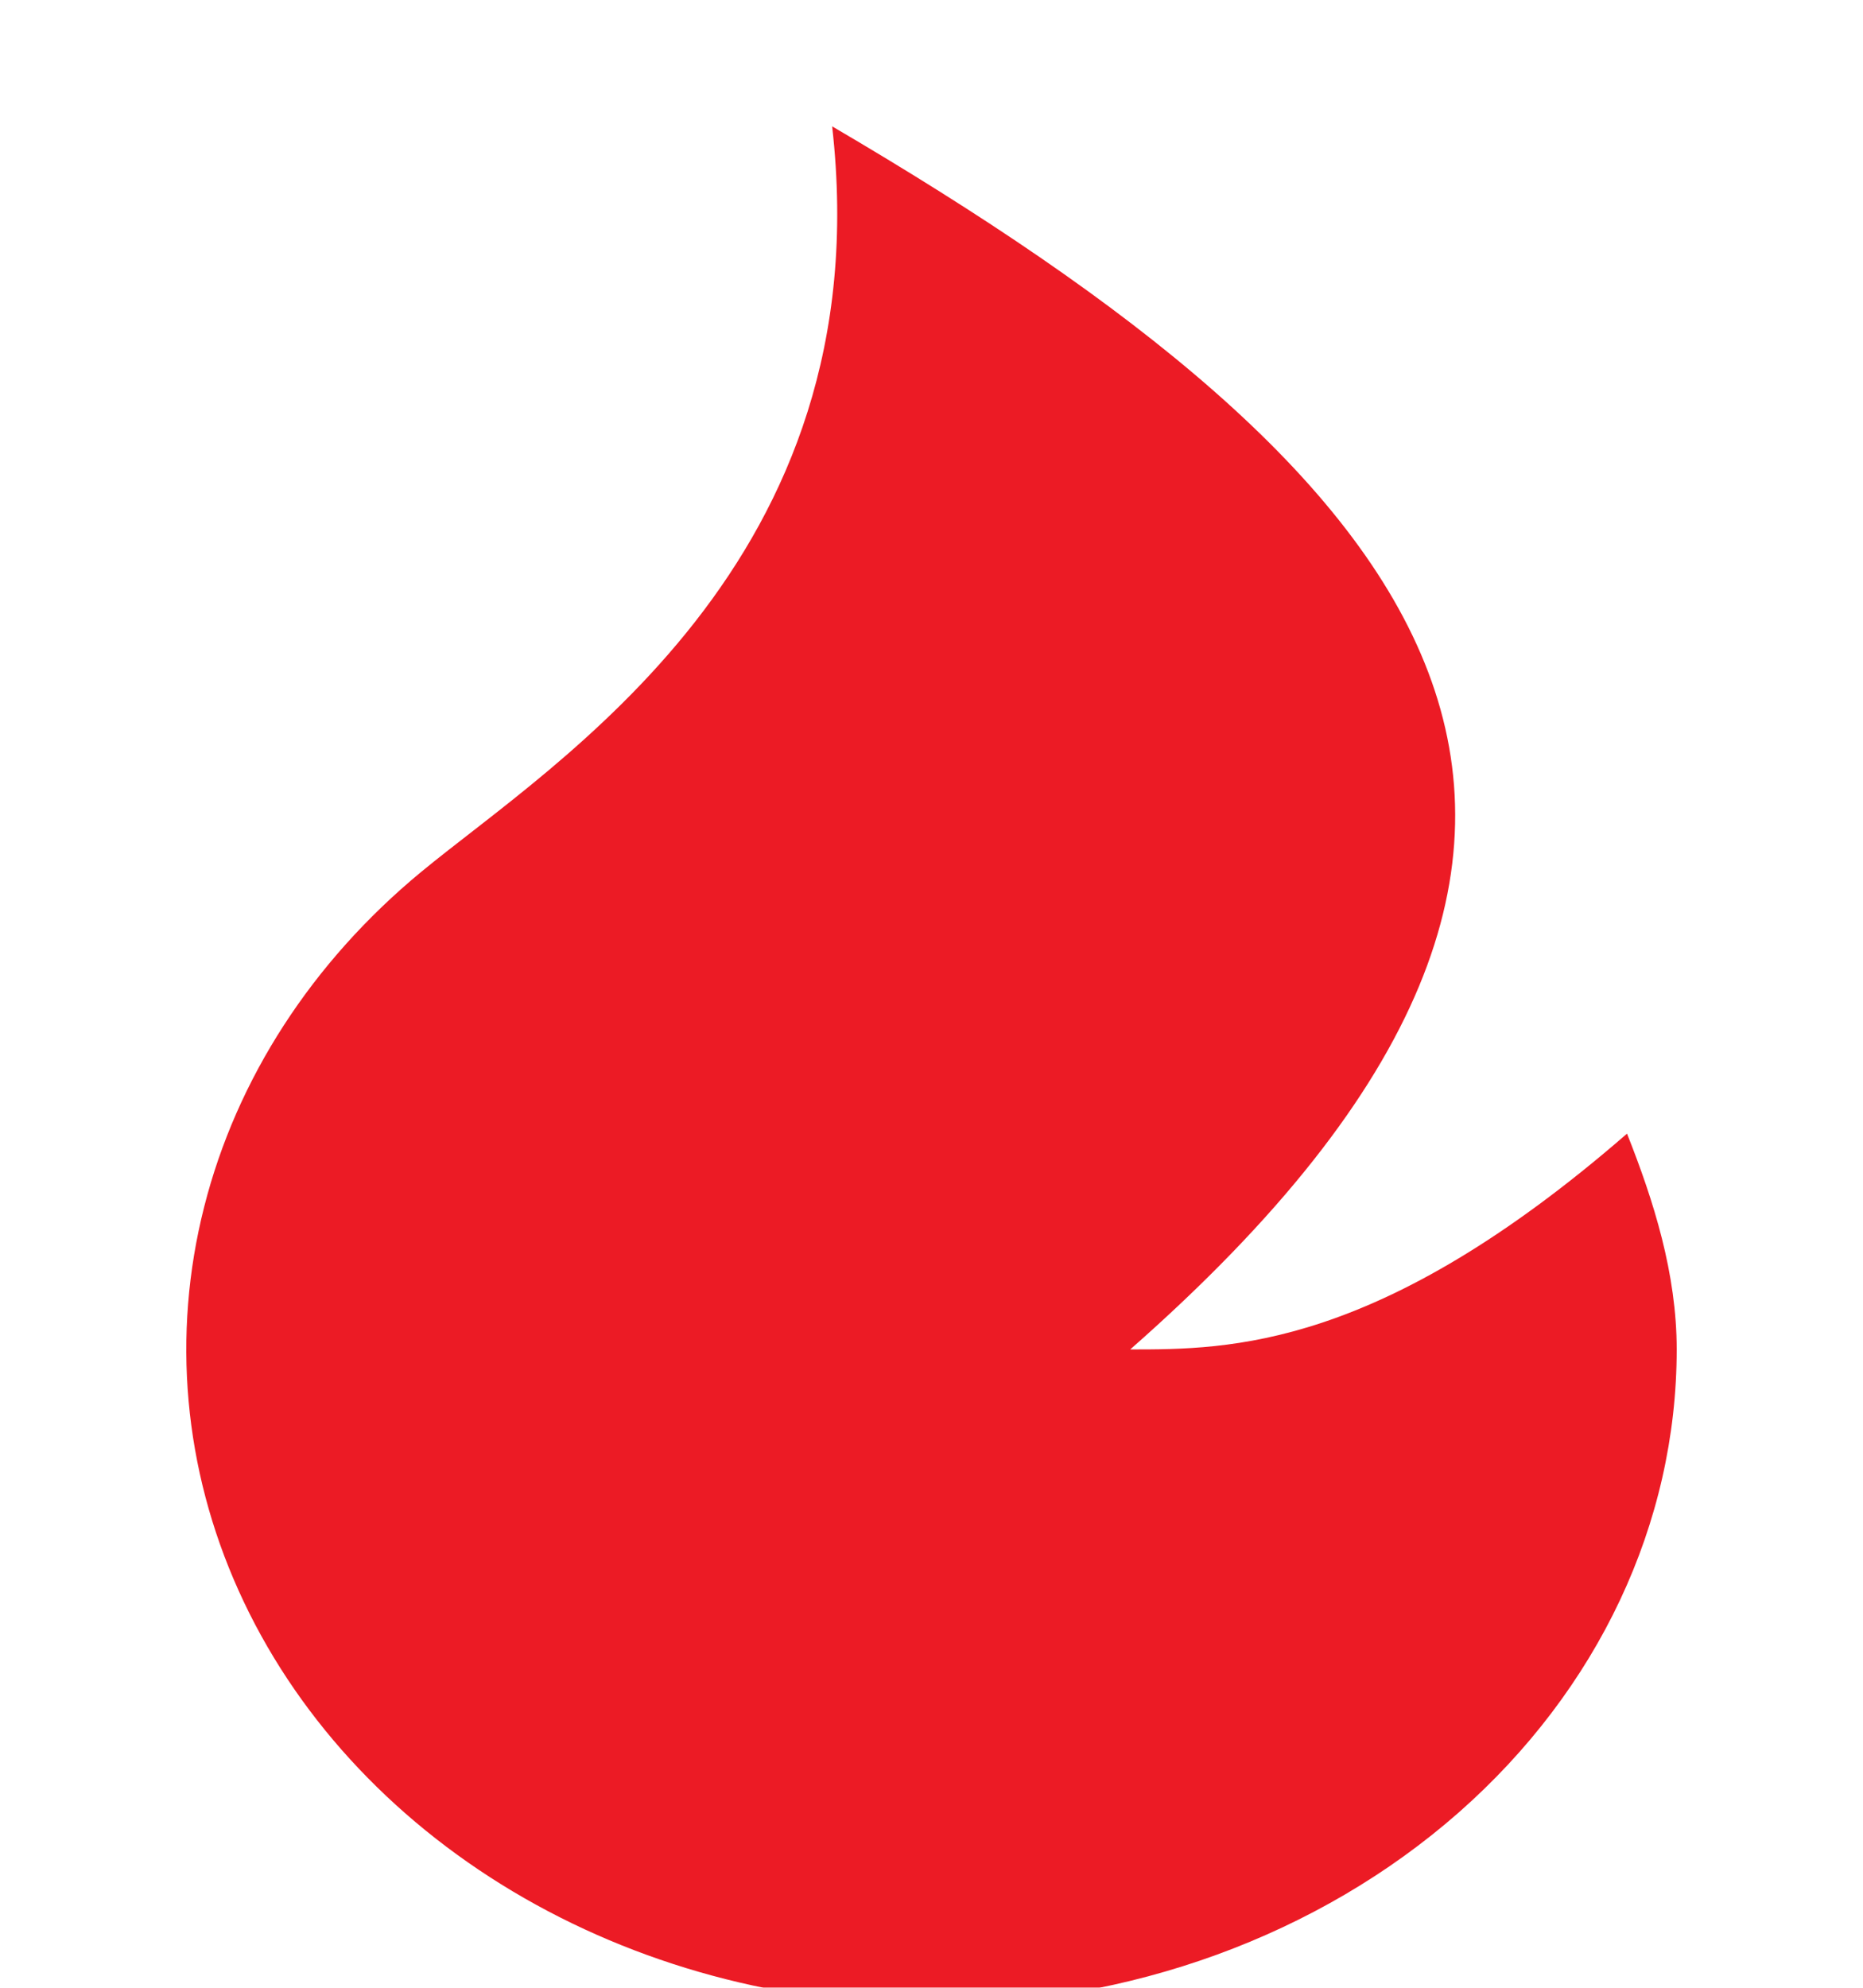 <svg xmlns="http://www.w3.org/2000/svg" width="15" height="16" viewBox="0 0 12 16" fill="none">
<g filter="url(#filter0_i_612_3881)">
<path d="M6 15.195C4.797 15.195 3.623 14.877 2.628 14.283C1.634 13.689 0.865 12.847 0.422 11.864C-0.021 10.882 -0.118 9.805 0.144 8.773C0.405 7.742 1.013 6.803 1.889 6.079C2.963 5.191 5.6 3.592 5.2 0.076C10 2.889 12.4 5.702 7.6 9.921C8.4 9.921 9.6 9.921 11.6 8.184C11.816 8.728 12 9.312 12 9.921C12 11.32 11.368 12.661 10.243 13.65C9.117 14.639 7.591 15.195 6 15.195Z" fill="#EC1B25"/>
</g>
<defs>
<filter id="filter0_i_612_3881" x="0" y="0.076" width="12" height="16.06" filterUnits="userSpaceOnUse" color-interpolation-filters="sRGB">
<feFlood flood-opacity="0" result="BackgroundImageFix"/>
<feBlend mode="normal" in="SourceGraphic" in2="BackgroundImageFix" result="shape"/>
<feColorMatrix in="SourceAlpha" type="matrix" values="0 0 0 0 0 0 0 0 0 0 0 0 0 0 0 0 0 0 127 0" result="hardAlpha"/>
<feOffset dy="0.941"/>
<feGaussianBlur stdDeviation="0.471"/>
<feComposite in2="hardAlpha" operator="arithmetic" k2="-1" k3="1"/>
<feColorMatrix type="matrix" values="0 0 0 0 0 0 0 0 0 0 0 0 0 0 0 0 0 0 0.25 0"/>
<feBlend mode="normal" in2="shape" result="effect1_innerShadow_612_3881"/>
</filter>
</defs>
</svg>